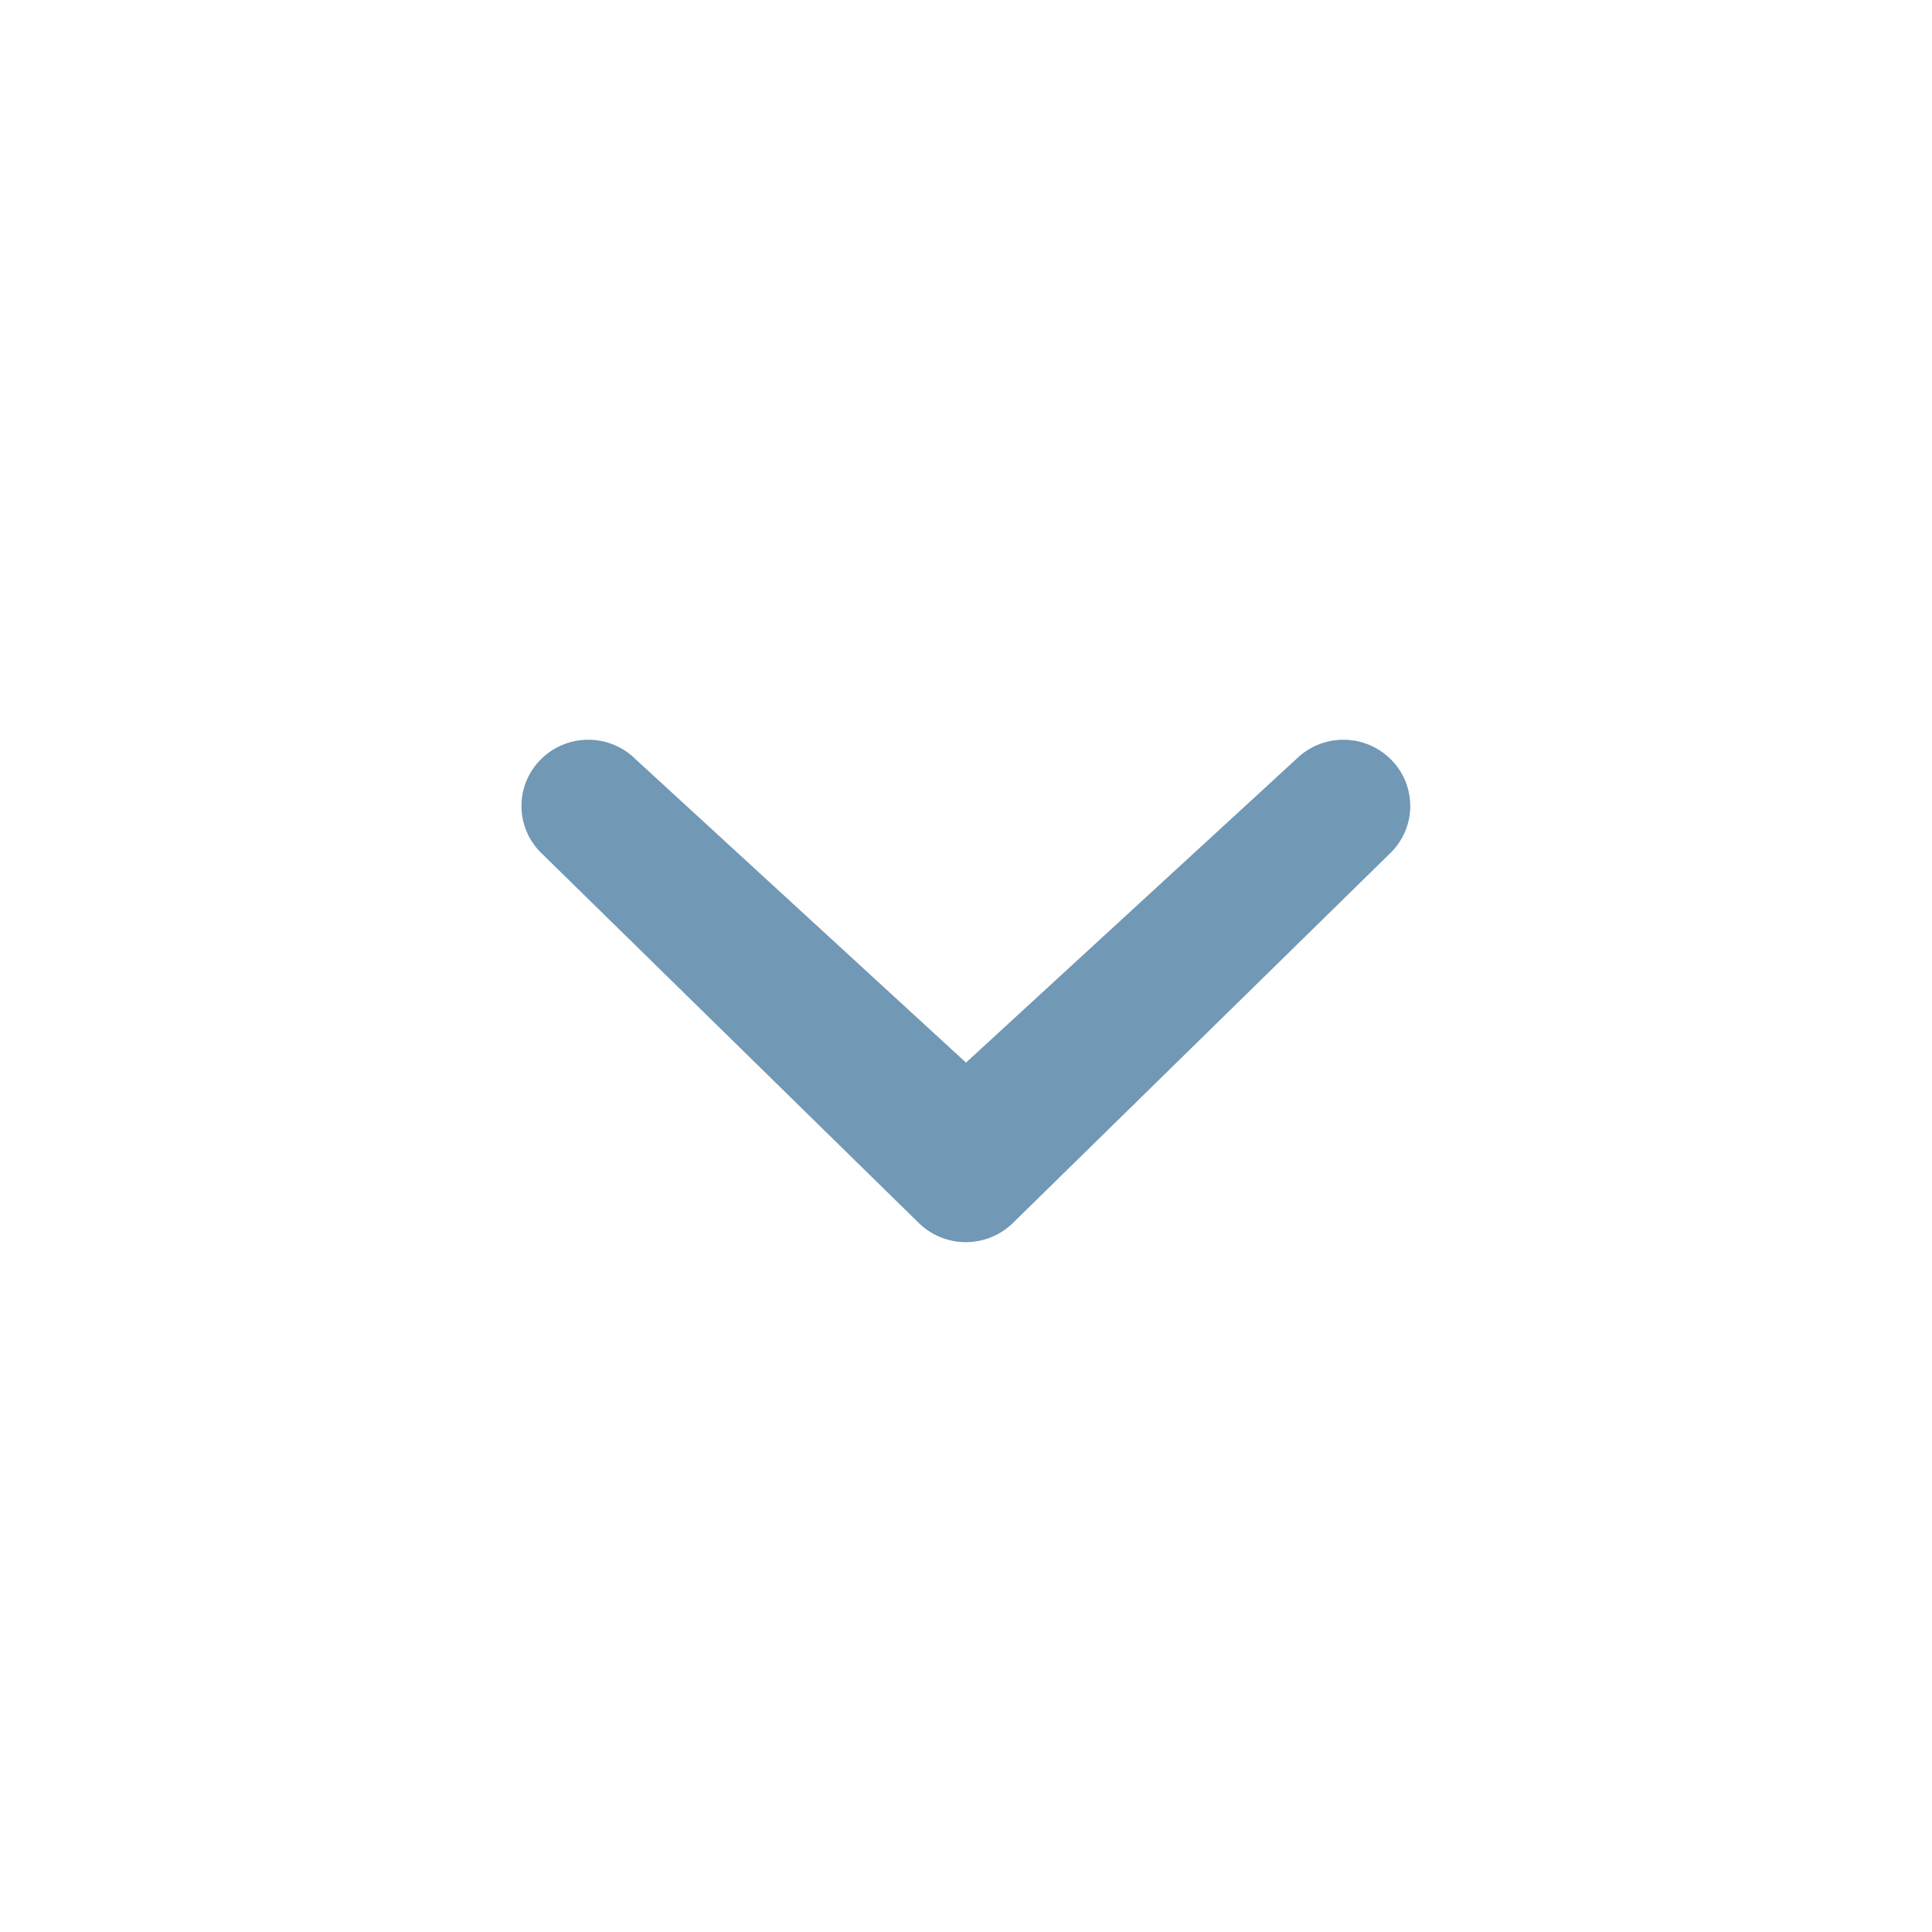 <svg xmlns="http://www.w3.org/2000/svg" xml:space="preserve" id="chevron" x="0" y="0" version="1.1" viewBox="0 0 20 20">
  <path fill="#7198b5" d="M13.418 7.859a.695.695 0 0 1 .978 0 .68.68 0 0 1 0 .969l-3.908 3.83a.697.697 0 0 1-.979 0l-3.908-3.83a.68.68 0 0 1 0-.969.695.695 0 0 1 .978 0L10 11l3.418-3.141z"></path>
</svg>
